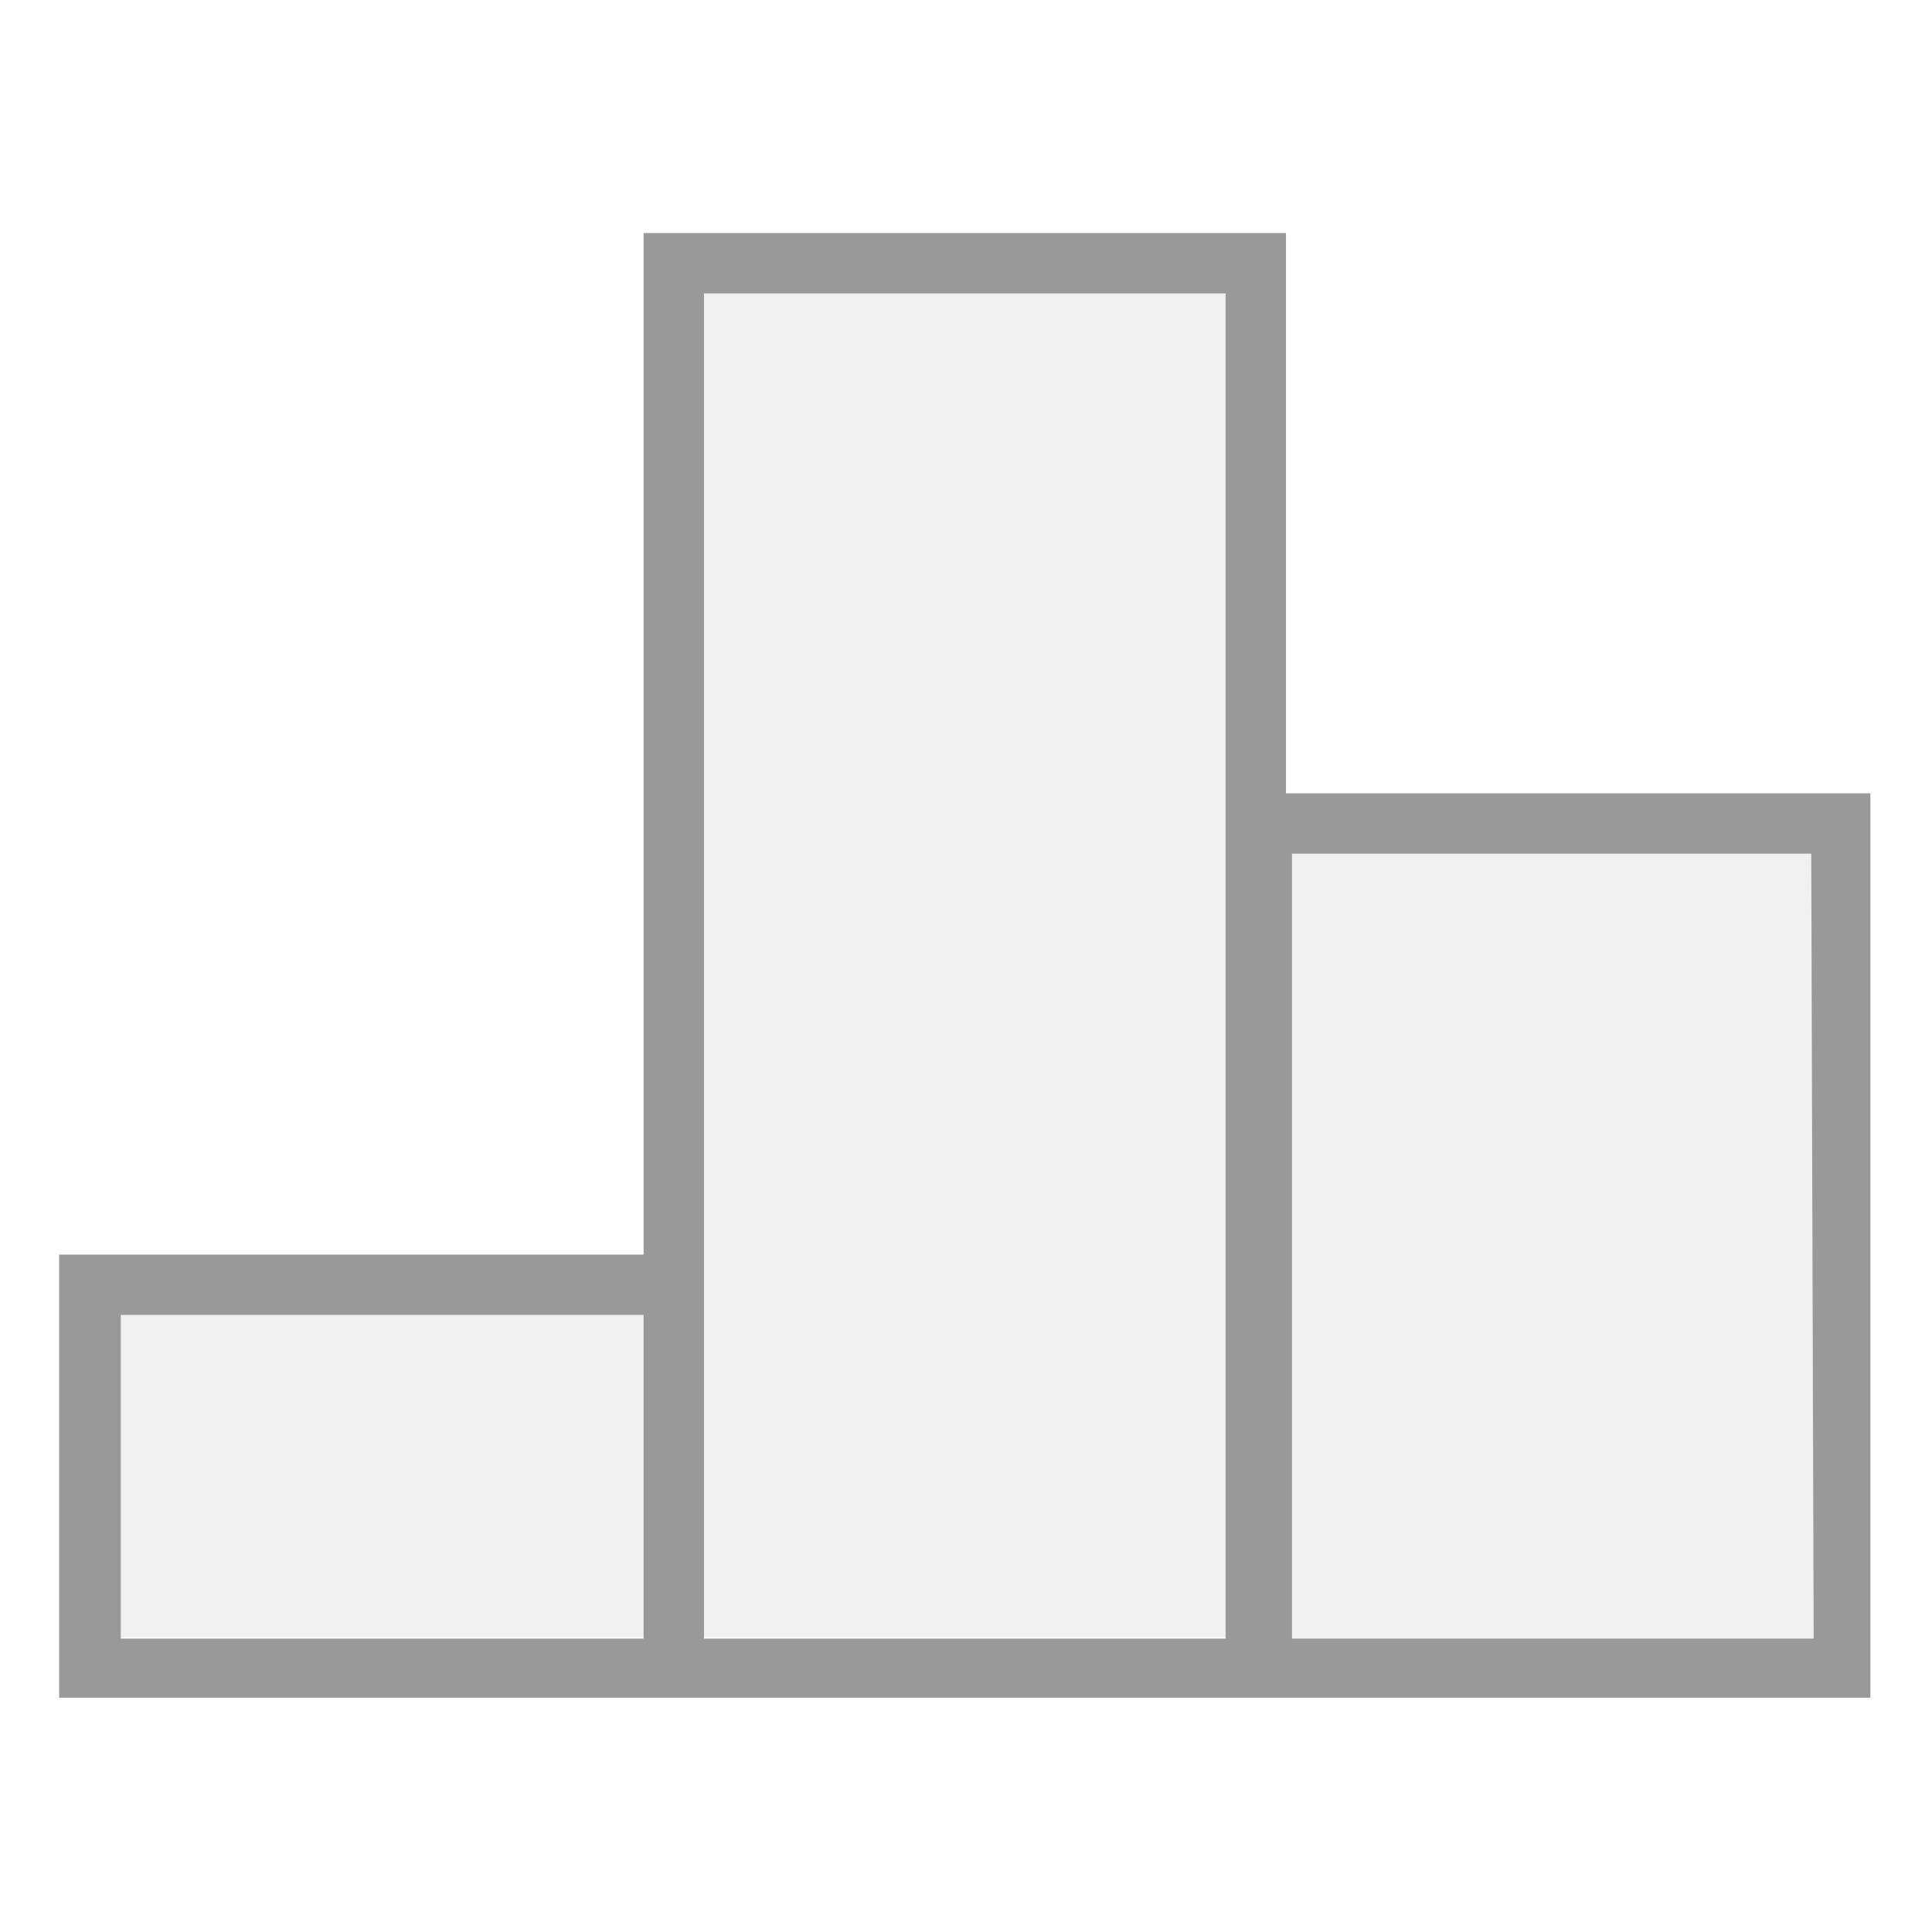 <svg xmlns="http://www.w3.org/2000/svg" viewBox="0 0 16 16"><defs><style>.cls-1{opacity:0.2;isolation:isolate;}.cls-2{fill:#b3b3b3;}.cls-3{fill:#999;}.cls-4{fill:none;}</style></defs><title>market-top-volumes</title><g id="Layer_2" data-name="Layer 2"><g id="Layer_1-2" data-name="Layer 1"><g id="Group_147" data-name="Group 147"><g id="Group_40" data-name="Group 40"><g id="Path_24" data-name="Path 24" class="cls-1"><rect class="cls-2" x="0.99" y="10.89" width="4.34" height="2.67"/><rect class="cls-2" x="5.83" y="2.43" width="4.32" height="11.13"/></g><g id="Rectangle_25" data-name="Rectangle 25" class="cls-1"><rect class="cls-2" x="10.7" y="7.07" width="4.32" height="6.5"/></g><g id="Rectangle_27" data-name="Rectangle 27"><path class="cls-3" d="M10.65,6.57V1.93H5.33v8.46H.49v3.67h15V6.57Zm-5.32,7H1V10.89H5.33Zm4.82,0H5.83V2.43h4.32Zm4.87,0H10.7V7.07H15Z"/></g></g></g><rect class="cls-4" width="16" height="16"/></g></g></svg>